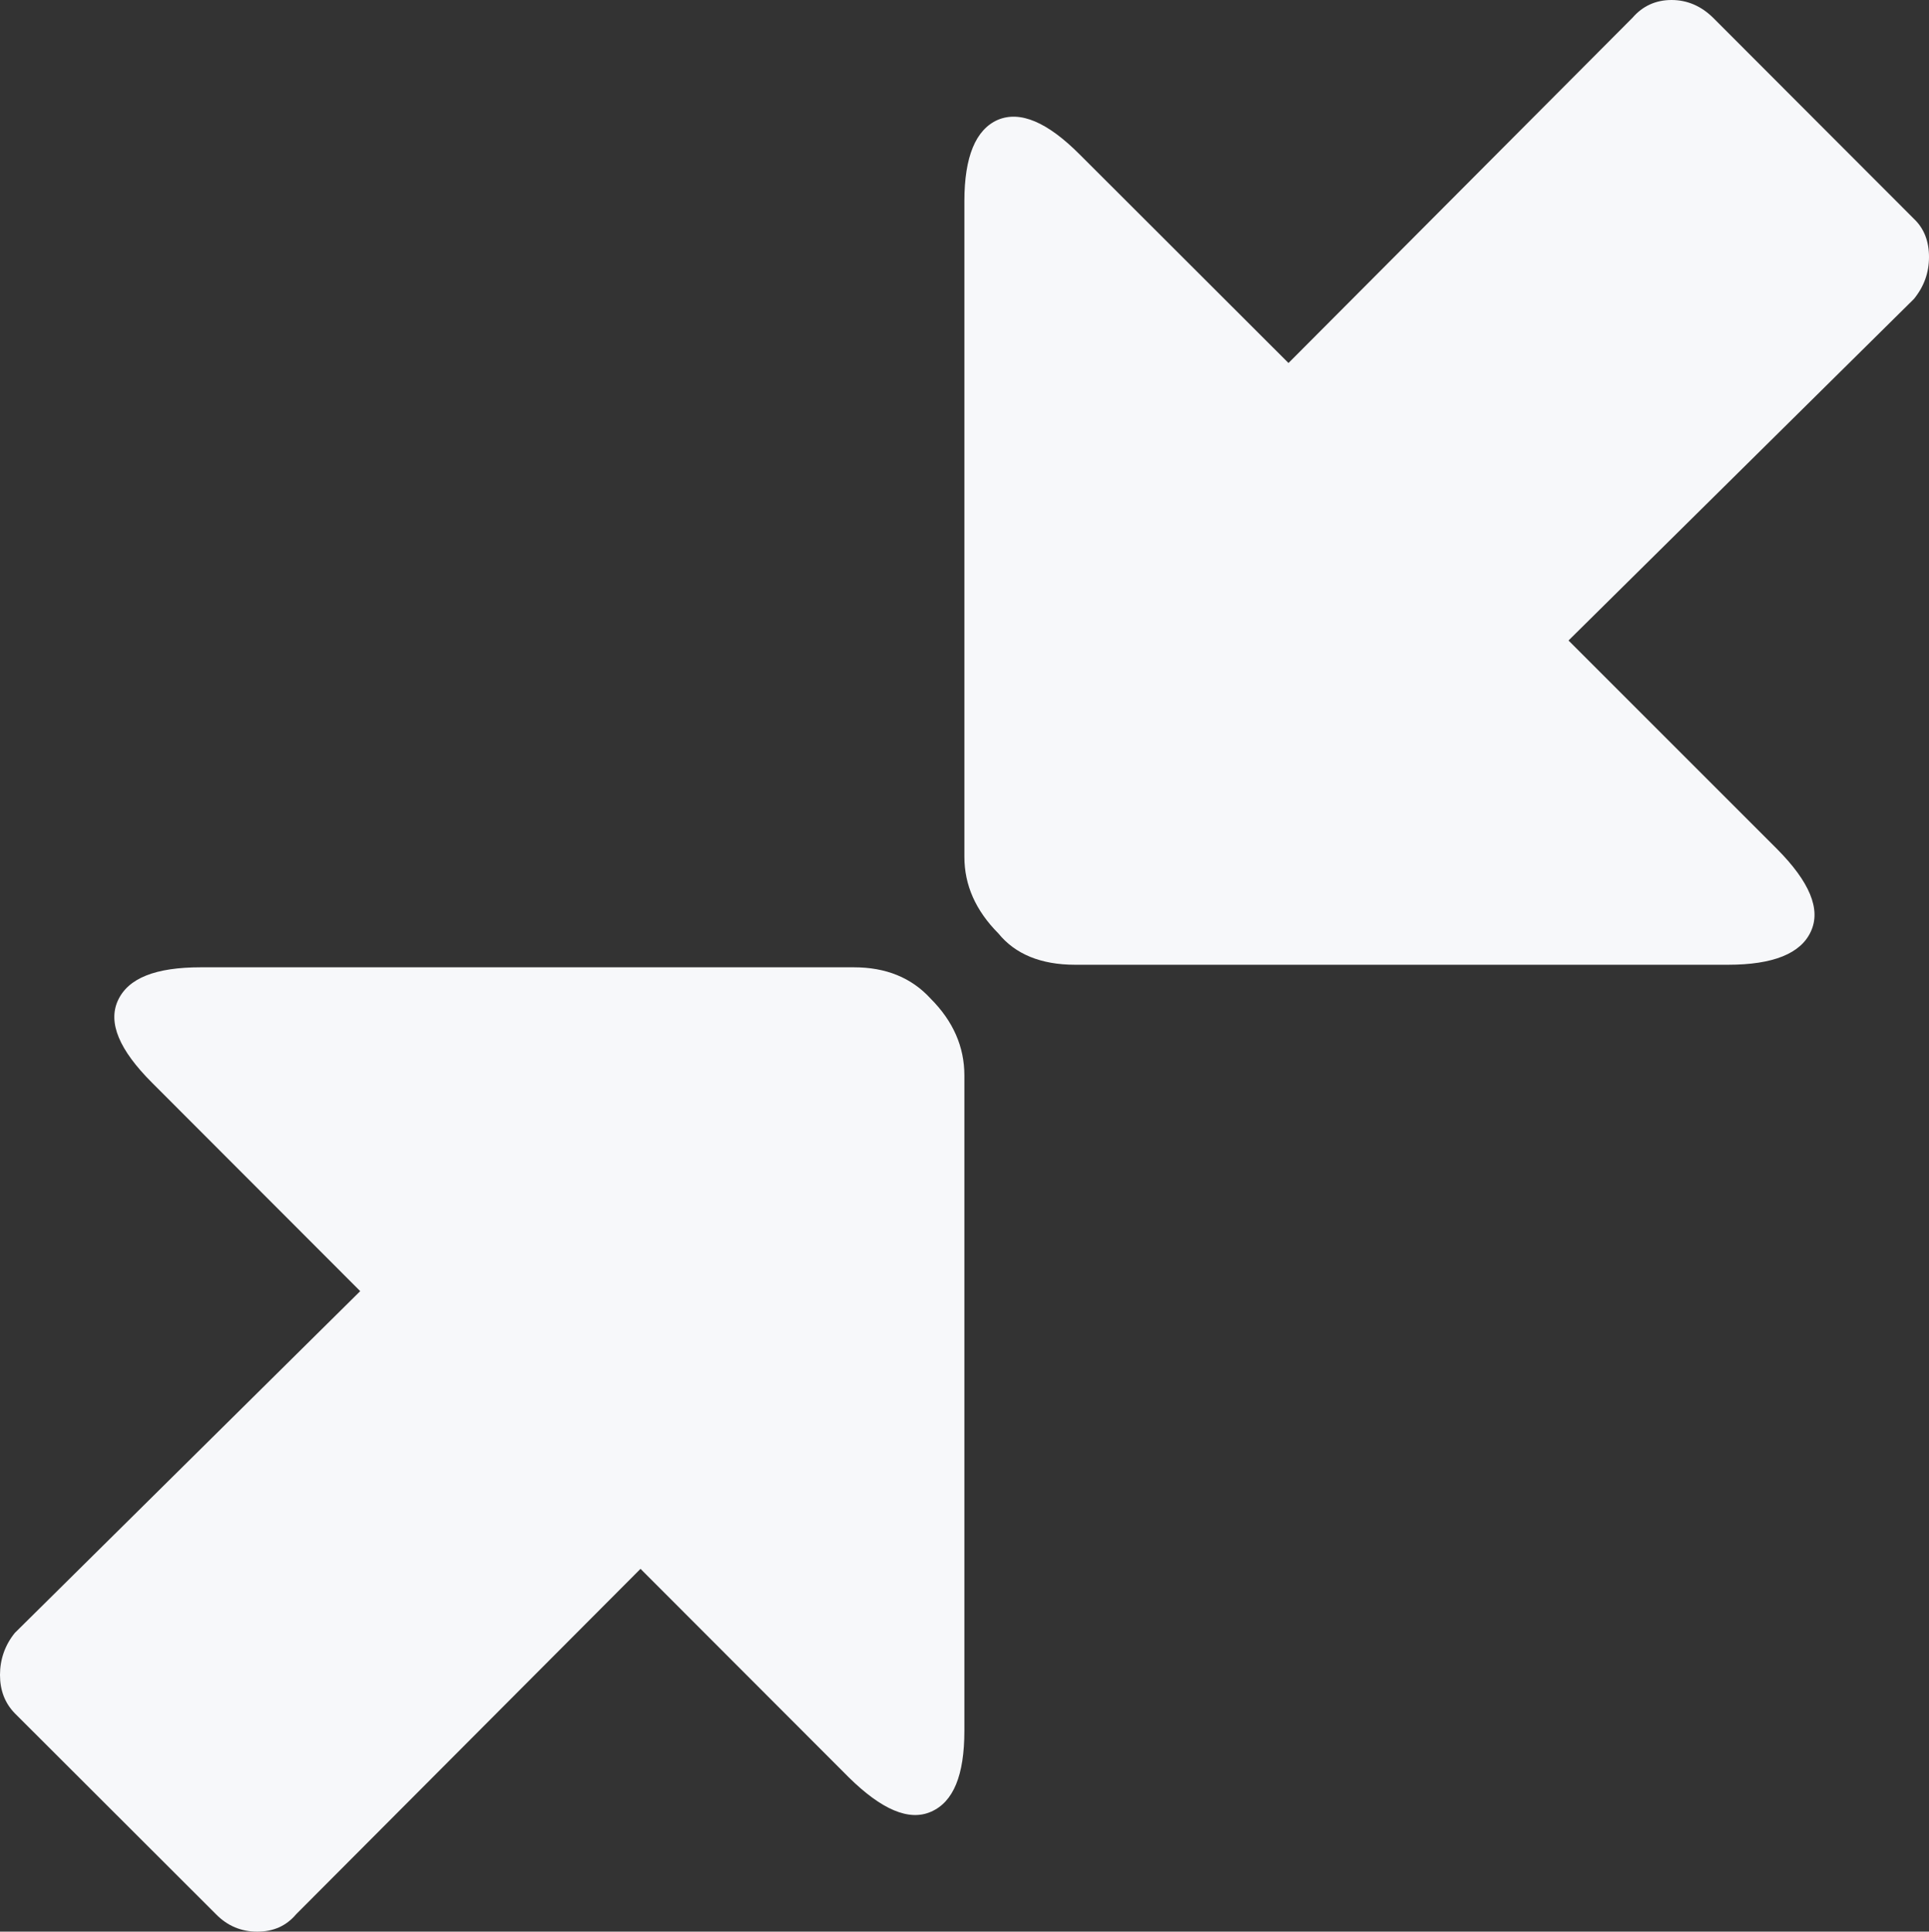 <svg xmlns="http://www.w3.org/2000/svg" width="73.525" height="73.629" viewBox="0 0 73.525 73.629" enable-background="new 0 0 73.525 73.629"><rect x="0" y="0" width="73.525" height="73.629" fill="#333333" stroke="none"/><path d="M32.549 36.871c1.211 0 2.188 .391 2.92 1.191 .859 .859 1.289 1.836 1.289 2.93v24.98c0 1.699-.42 2.715-1.27 3.086-.84 .371-1.885-.078-3.135-1.309l-7.939-7.949-13.125 13.165c-.381 .449-.869 .664-1.484 .664-.605 0-1.133-.215-1.572-.664l-7.666-7.656c-.381-.391-.567-.879-.567-1.465s.186-1.133 .566-1.602l13.164-13.027-7.939-7.949c-1.25-1.25-1.68-2.285-1.299-3.125 .391-.859 1.436-1.27 3.164-1.27h24.893zm40.4-28.531c.391 .371 .576 .859 .576 1.455s-.186 1.123-.576 1.602l-13.164 13.017 7.949 7.949c1.24 1.25 1.68 2.295 1.289 3.141-.381 .84-1.436 1.27-3.154 1.27h-24.892c-1.309 0-2.285-.41-2.92-1.191-.869-.875-1.299-1.842-1.299-2.926v-24.991c0-1.689 .43-2.725 1.27-3.096 .85-.361 1.895 .078 3.135 1.328l7.949 7.939 13.115-13.163c.38-.44 .878-.674 1.484-.674s1.133 .234 1.582 .674l7.656 7.666z" fill="#f7f8fa"/></svg>